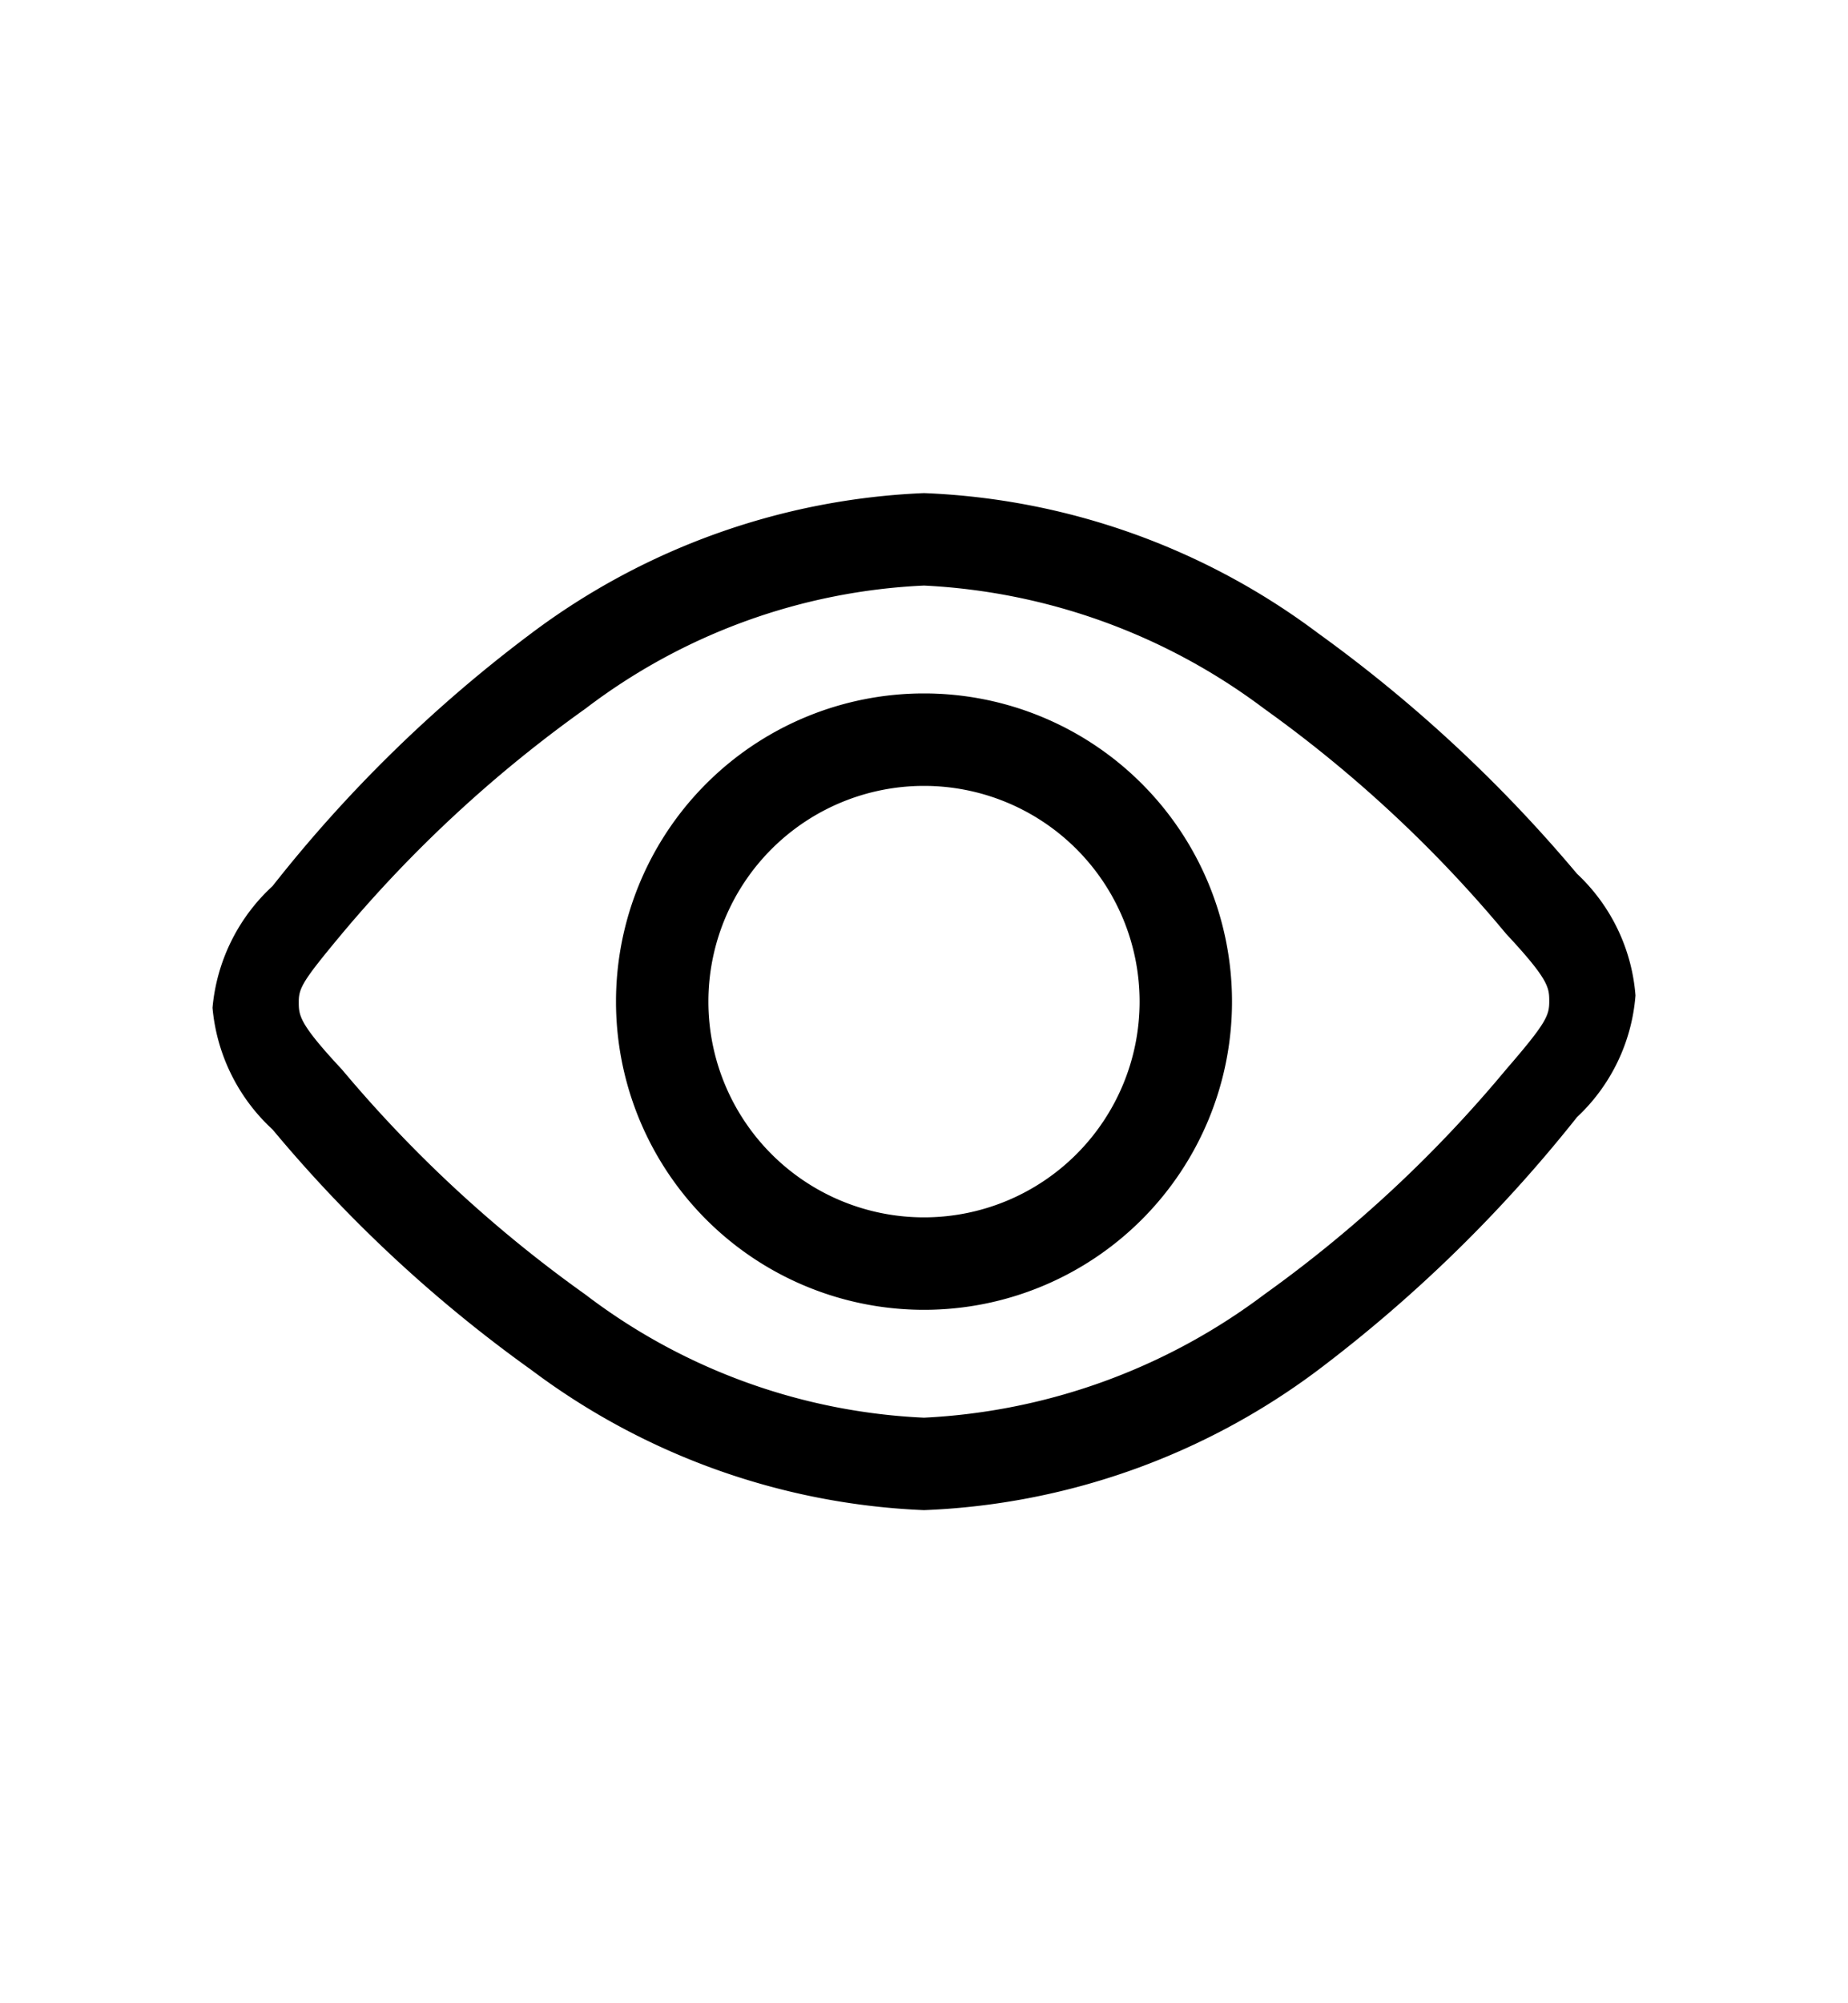 <svg id="Layer_1" data-name="Layer 1" xmlns="http://www.w3.org/2000/svg" viewBox="0 0 12 13"><defs><style>.cls-1{fill-rule:evenodd;}</style></defs><path class="cls-1" d="M6,7.9A1.4,1.4,0,1,0,4.6,6.5,1.4,1.4,0,0,0,6,7.9Zm0,.6a2,2,0,1,0-2-2A2,2,0,0,0,6,8.5Z"/><path class="cls-1" d="M3.8,4.6A8.47,8.47,0,0,0,2.22,6.06c-.25.3-.28.35-.28.44s0,.14.28.44A8.47,8.47,0,0,0,3.8,8.4,3.92,3.92,0,0,0,6,9.2a4,4,0,0,0,2.21-.8A8.38,8.38,0,0,0,9.78,6.94c.26-.3.28-.35.28-.44s0-.14-.28-.44A8.38,8.38,0,0,0,8.21,4.6,4,4,0,0,0,6,3.8,3.92,3.92,0,0,0,3.8,4.6Zm-.35-.49A4.56,4.56,0,0,1,6,3.2a4.56,4.56,0,0,1,2.56.91,9.28,9.28,0,0,1,1.68,1.56l0,0a1.21,1.21,0,0,1,.38.79,1.21,1.21,0,0,1-.38.79l0,0A9.28,9.28,0,0,1,8.56,8.89,4.56,4.56,0,0,1,6,9.8a4.56,4.56,0,0,1-2.55-.91A9,9,0,0,1,1.77,7.33l0,0a1.22,1.22,0,0,1-.39-.79,1.22,1.22,0,0,1,.39-.79l0,0A9,9,0,0,1,3.45,4.11Z"/></svg>